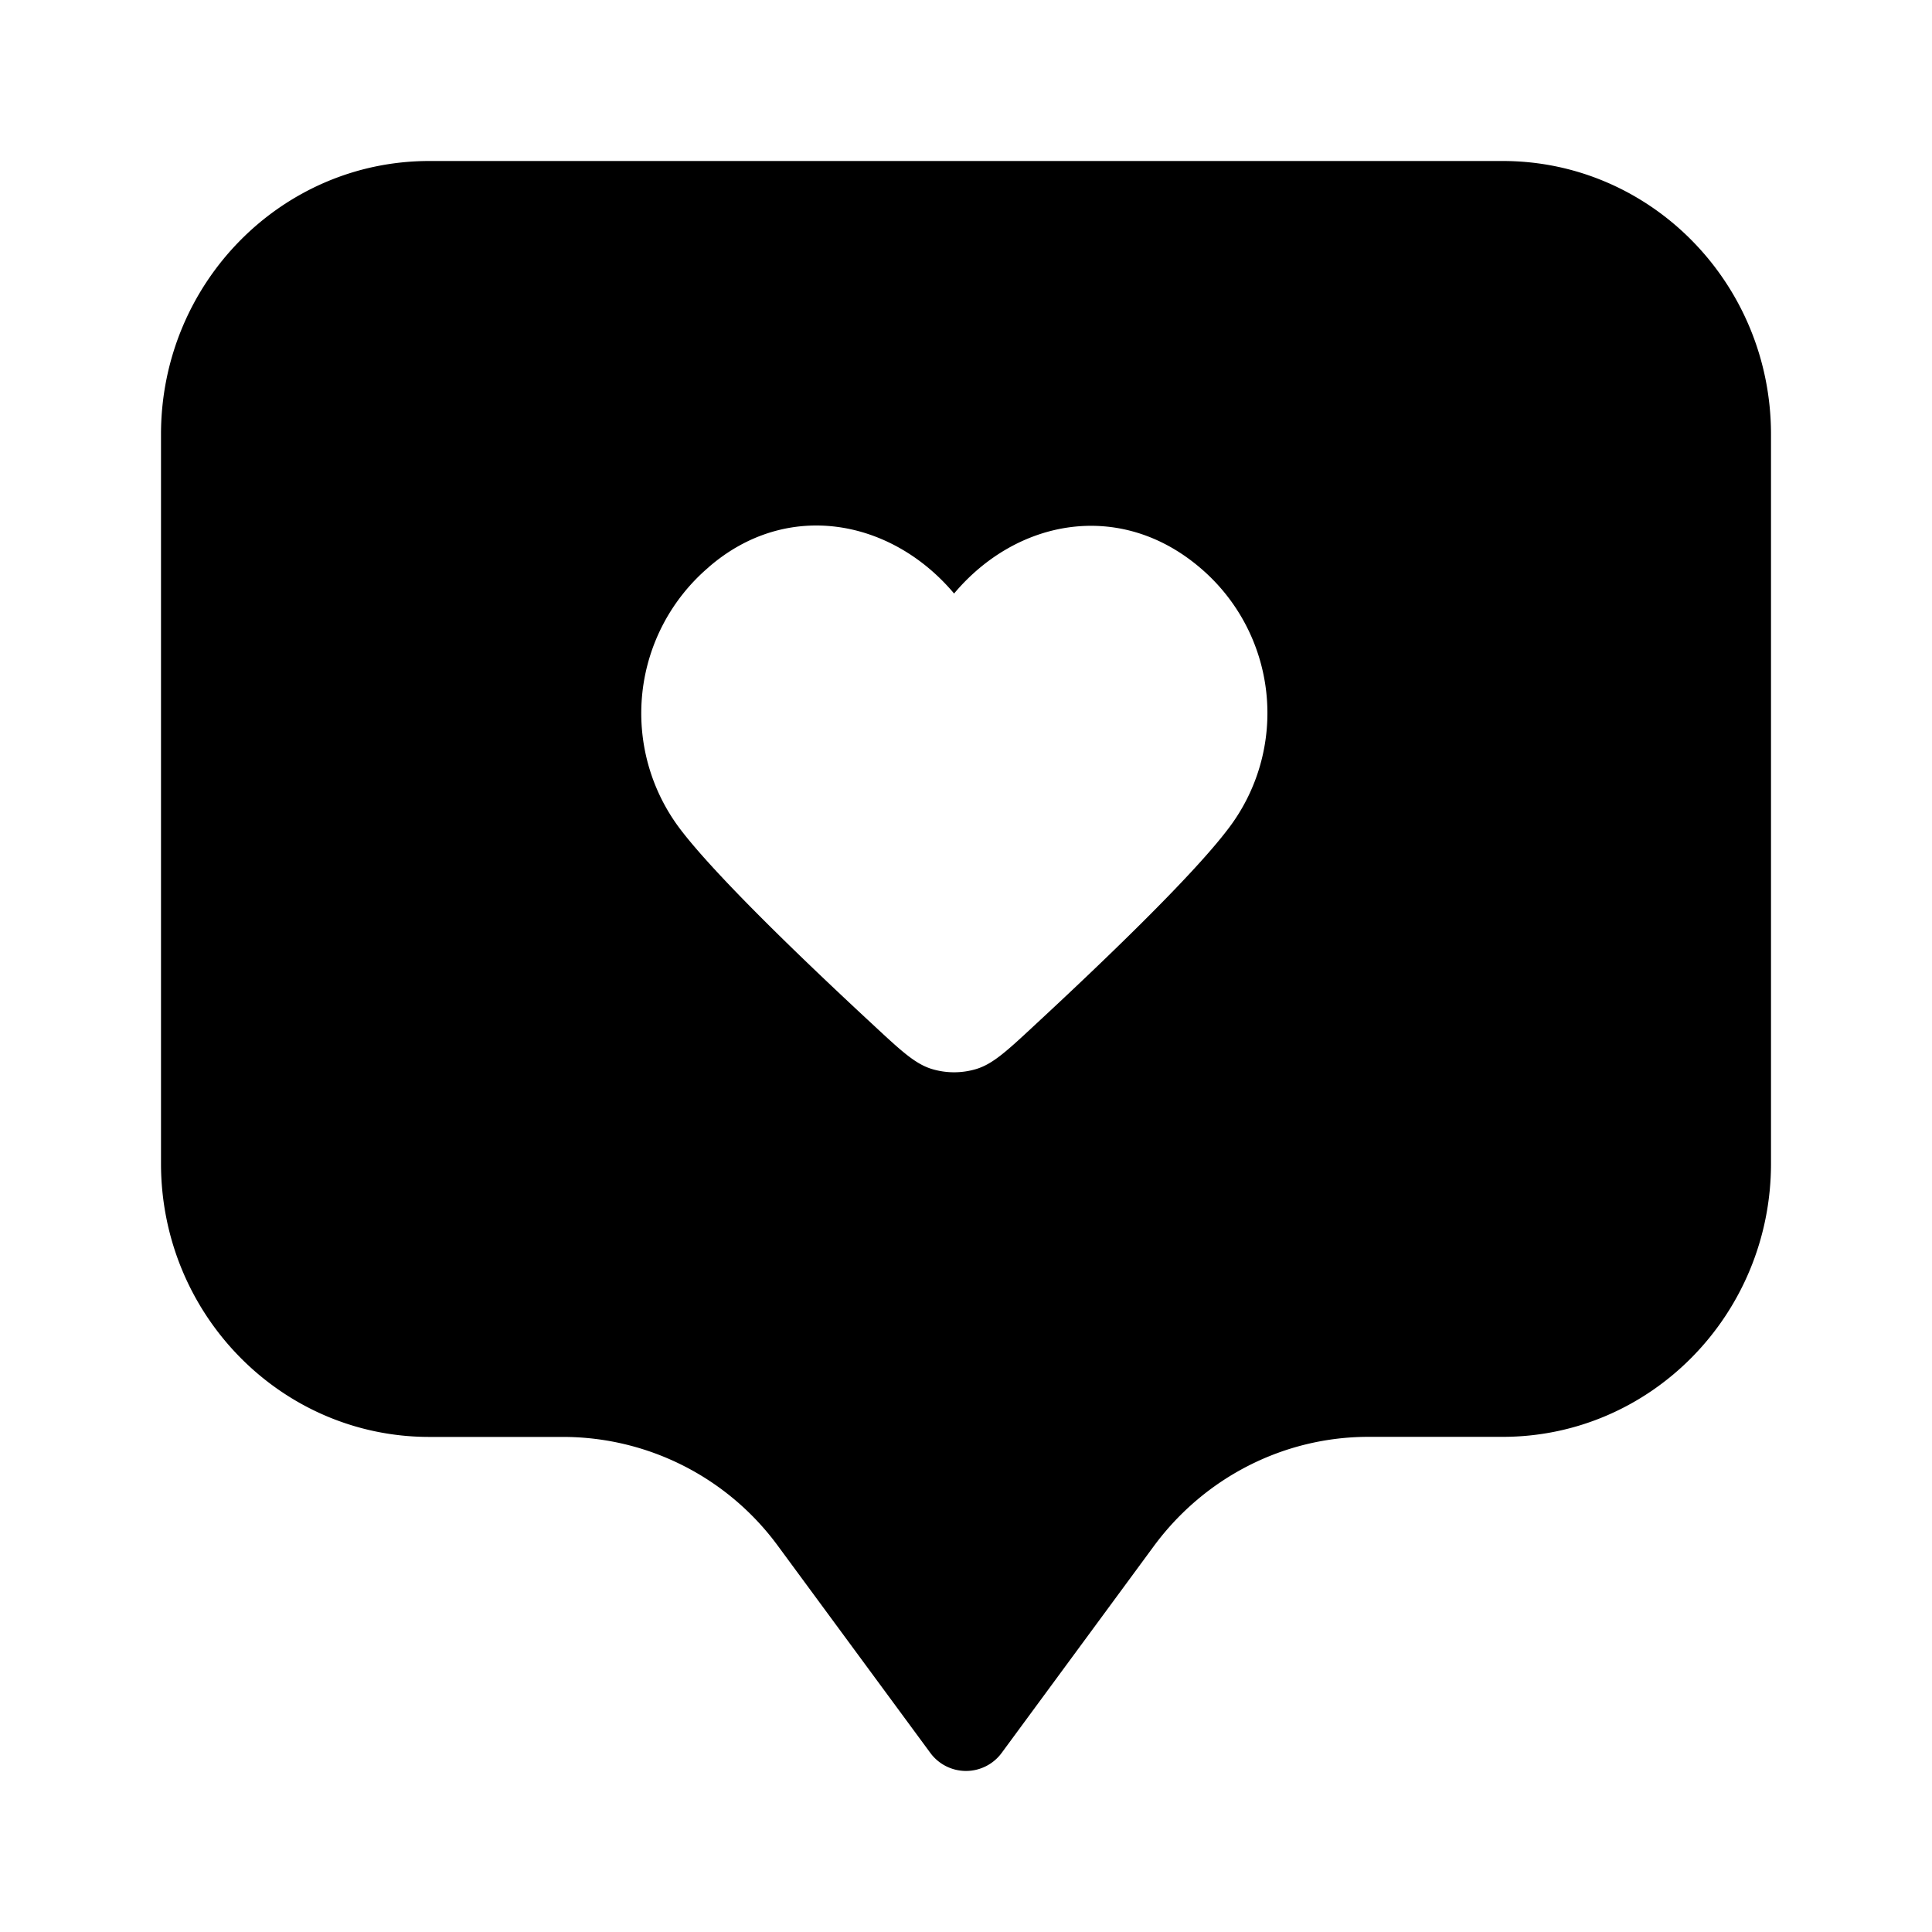 <svg xmlns="http://www.w3.org/2000/svg" width="24" height="24" fill="none" viewBox="0 0 24 24">
  <path fill="#000" fill-rule="evenodd" d="M5.333 2h13.334C20.507 2 22 3.52 22 5.396v9.057c0 1.875-1.492 3.396-3.333 3.396H17c-1.05 0-2.037.503-2.667 1.358l-1.889 2.567a.55.55 0 0 1-.888 0l-1.89-2.567A3.313 3.313 0 0 0 7 17.85H5.333C3.493 17.85 2 16.33 2 14.453V5.396C2 3.521 3.492 2 5.333 2Zm3.47 5.046c.975-.846 2.271-.598 3.049.327.777-.925 2.057-1.164 3.048-.327a2.366 2.366 0 0 1 .347 3.263c-.455.596-1.57 1.663-2.398 2.43-.342.318-.513.476-.719.54a.957.957 0 0 1-.556 0c-.206-.064-.377-.222-.719-.54-.828-.767-1.943-1.835-2.398-2.43a2.383 2.383 0 0 1 .347-3.263Z" clip-rule="evenodd"/>
</svg>
